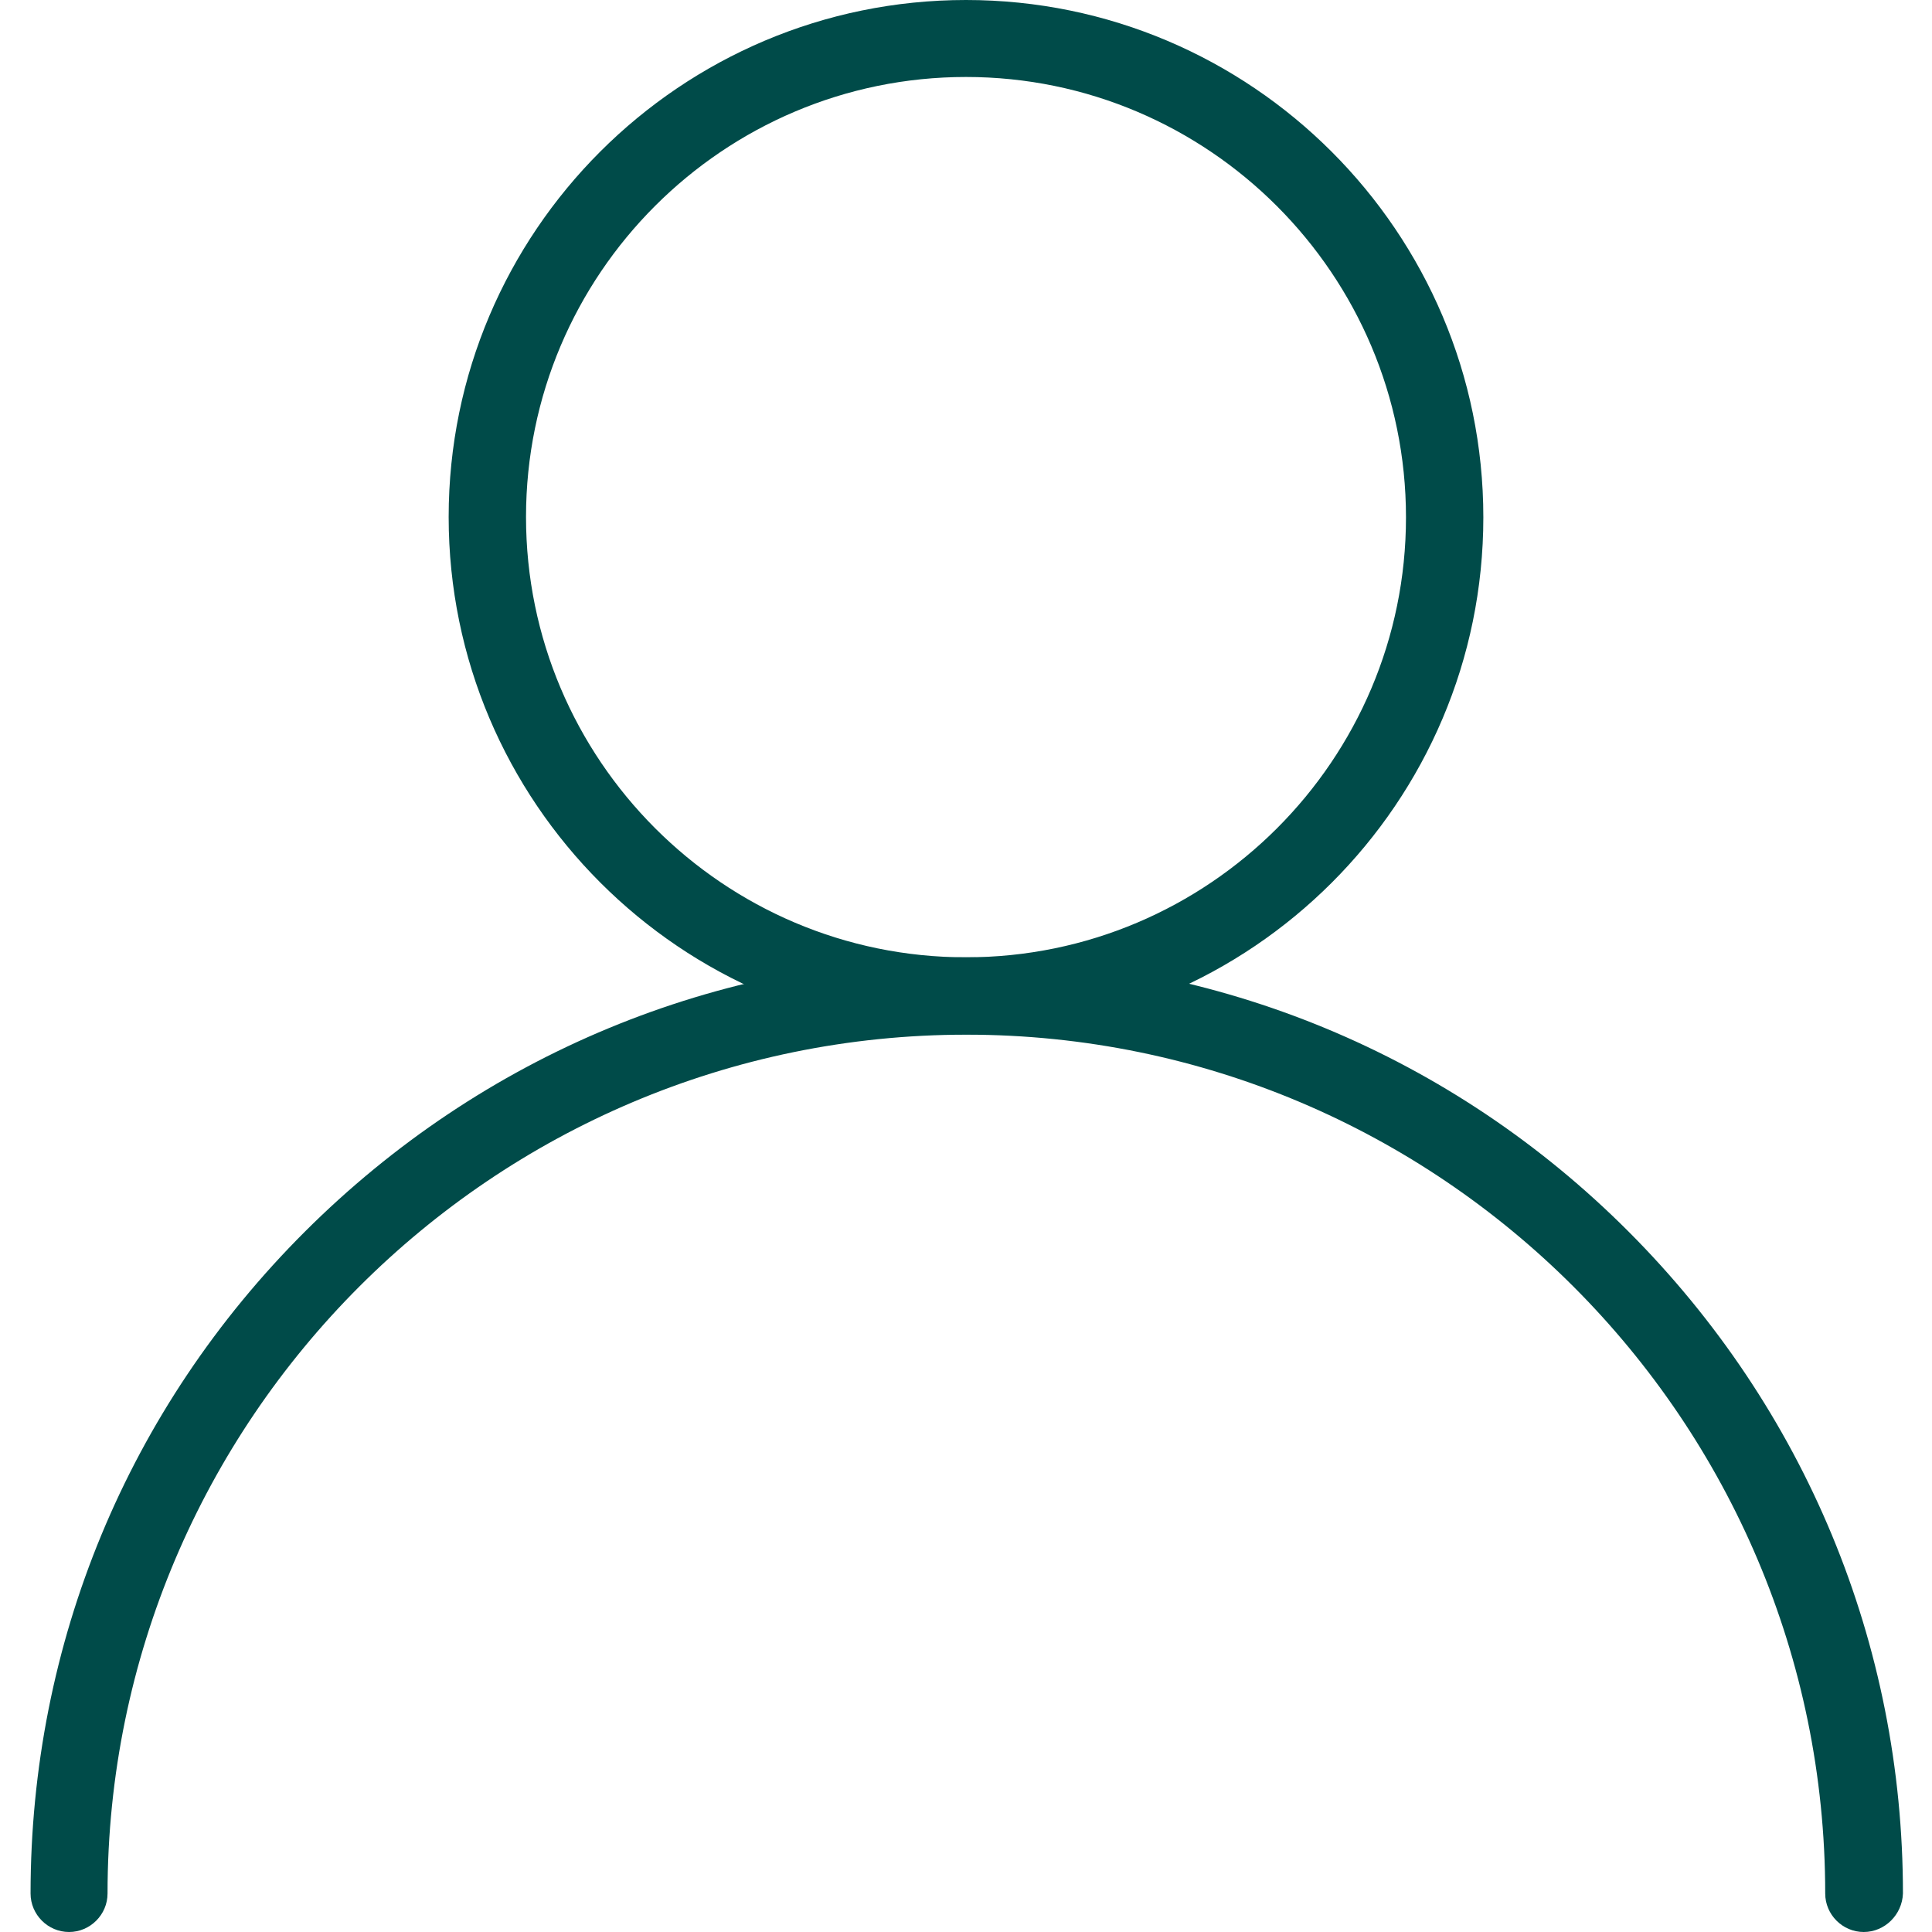 <?xml version="1.0" ?><!DOCTYPE svg  PUBLIC '-//W3C//DTD SVG 1.1//EN'  'http://www.w3.org/Graphics/SVG/1.1/DTD/svg11.dtd'><svg enable-background="new 0 0 512 512" id="Layer_1" version="1.1" height="140px" width="140px" viewBox="0 0 512 512" xml:space="preserve" xmlns="http://www.w3.org/2000/svg" xmlns:xlink="http://www.w3.org/1999/xlink"><g><path d="M256,274.1c-75.6,0-137.1-61.5-137.1-137.1S180.4,0,256,0c75.6,0,137.1,61.5,137.1,137.1   S331.6,274.1,256,274.1z M256,20.4c-64.3,0-116.6,52.3-116.6,116.6S191.7,253.7,256,253.7c64.3,0,116.6-52.3,116.6-116.6   S320.3,20.4,256,20.4z" fill="#004b49"/><path d="M493.9,512c-5.6,0-10.2-4.6-10.2-10.2c0-125.5-102.1-227.6-227.6-227.6c-125.5,0-227.6,102.1-227.6,227.6   c0,5.6-4.6,10.2-10.2,10.2s-10.2-4.6-10.2-10.2c0-66.3,25.8-128.6,72.7-175.4s109.2-72.7,175.4-72.7s128.6,25.8,175.4,72.7   s72.7,109.2,72.7,175.4C504.1,507.4,499.5,512,493.9,512z" fill="#004b49"/></g></svg>